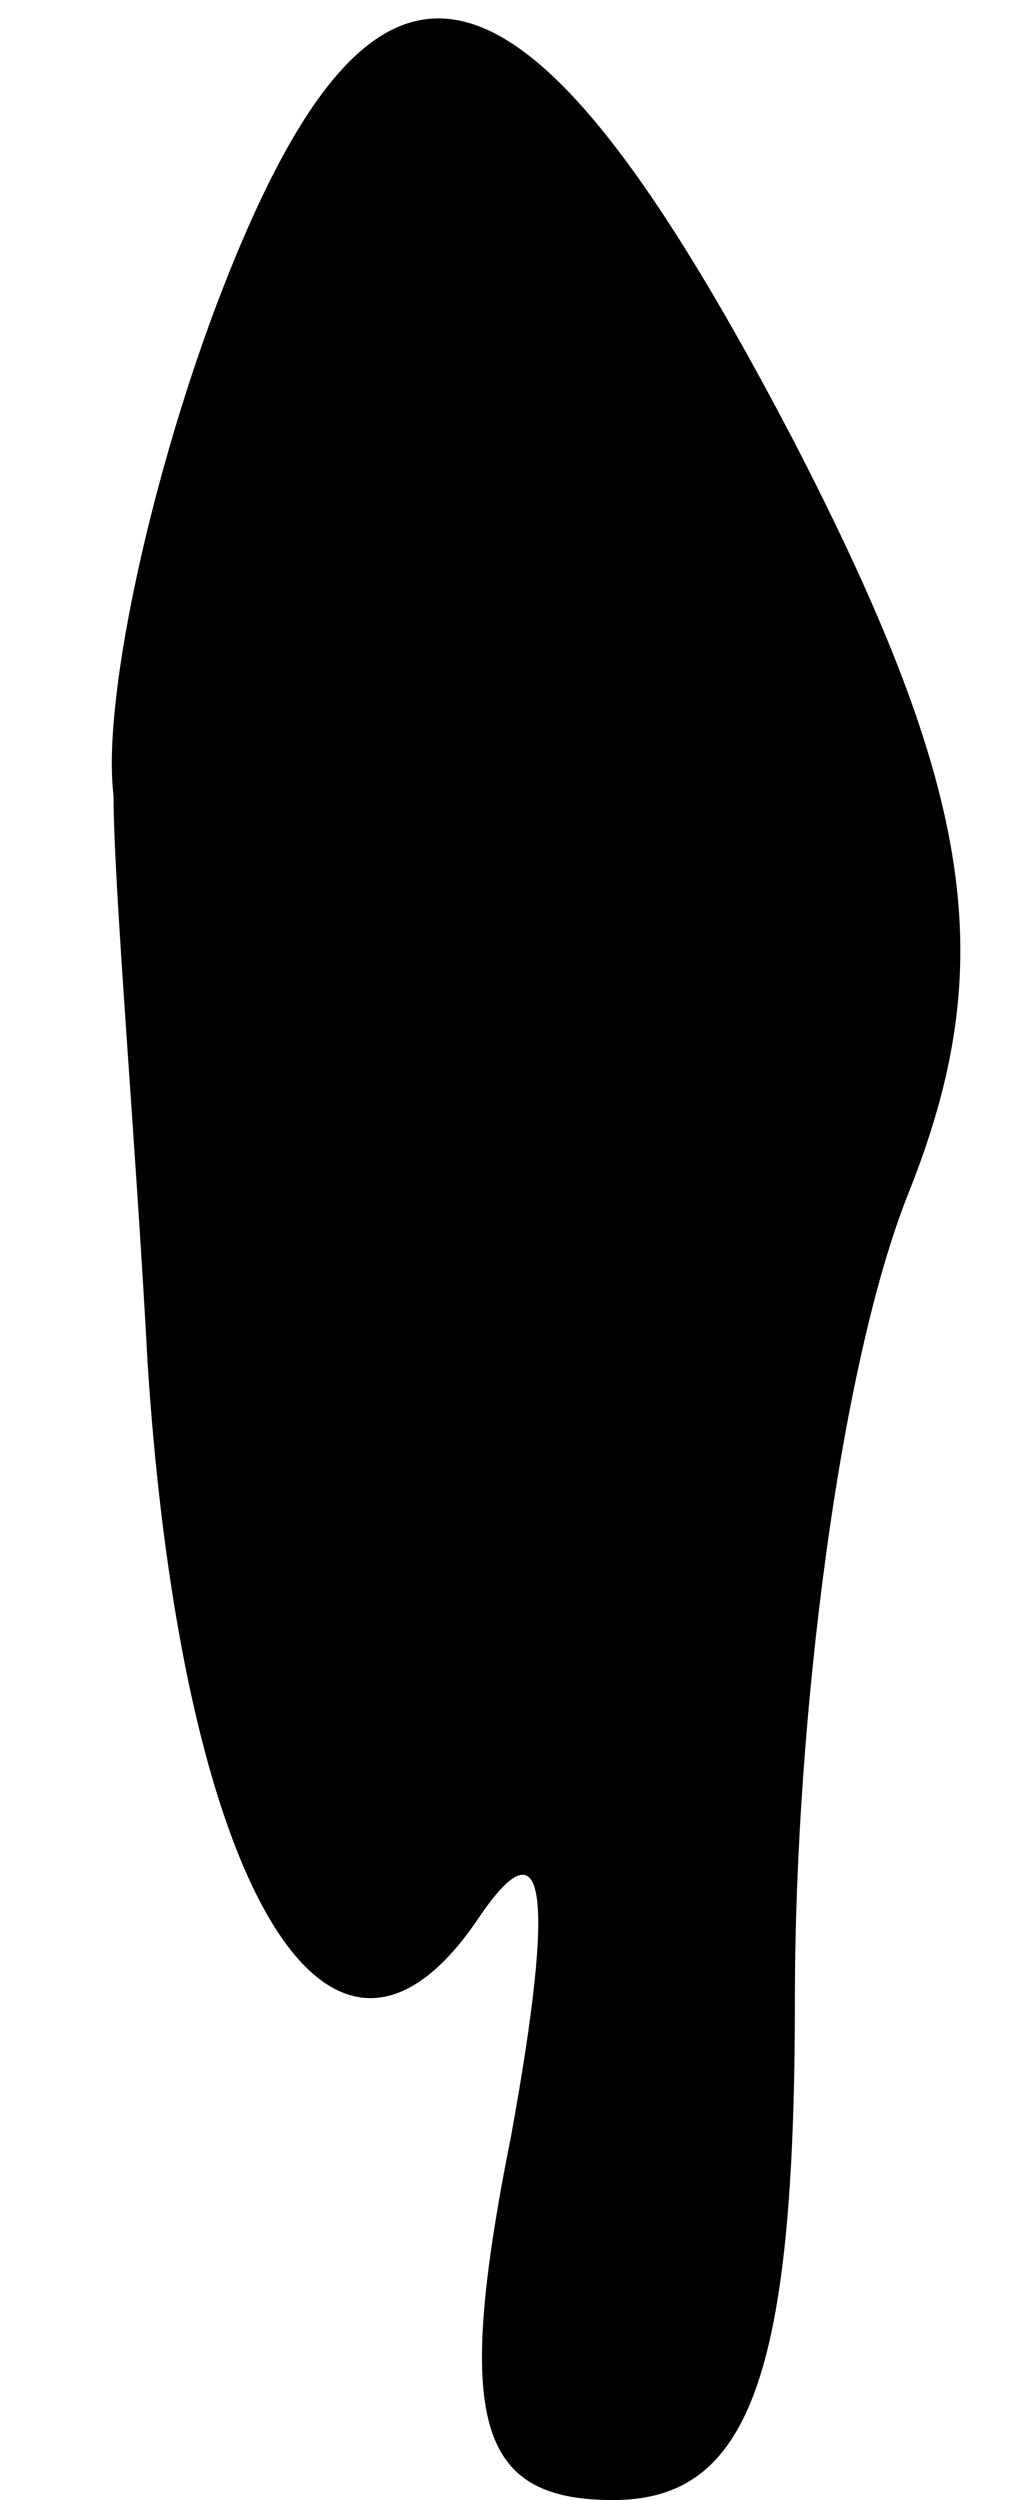 <?xml version="1.0" standalone="no"?>
<!DOCTYPE svg PUBLIC "-//W3C//DTD SVG 20010904//EN"
 "http://www.w3.org/TR/2001/REC-SVG-20010904/DTD/svg10.dtd">
<svg version="1.0" xmlns="http://www.w3.org/2000/svg"
 width="9pt" height="22pt" viewBox="0 0 9 22"
 preserveAspectRatio="xMidYMid meet">
<g transform="translate(0,22) scale(0.1,-0.1)"
fill="#000000" stroke="none">
<path fill="#000000" stroke="none" d="M19 193 c-6 -16 -10 -35 -9 -43 0 -8 2
-31 3 -50 3 -46 16 -68 29 -49 6 9 7 3 3 -19 -5 -25 -3 -32 9 -32 12 0 16 11
16 44 0 25 4 56 10 71 8 20 6 35 -10 66 -24 46 -37 49 -51 12z"/>
</g>
</svg>
